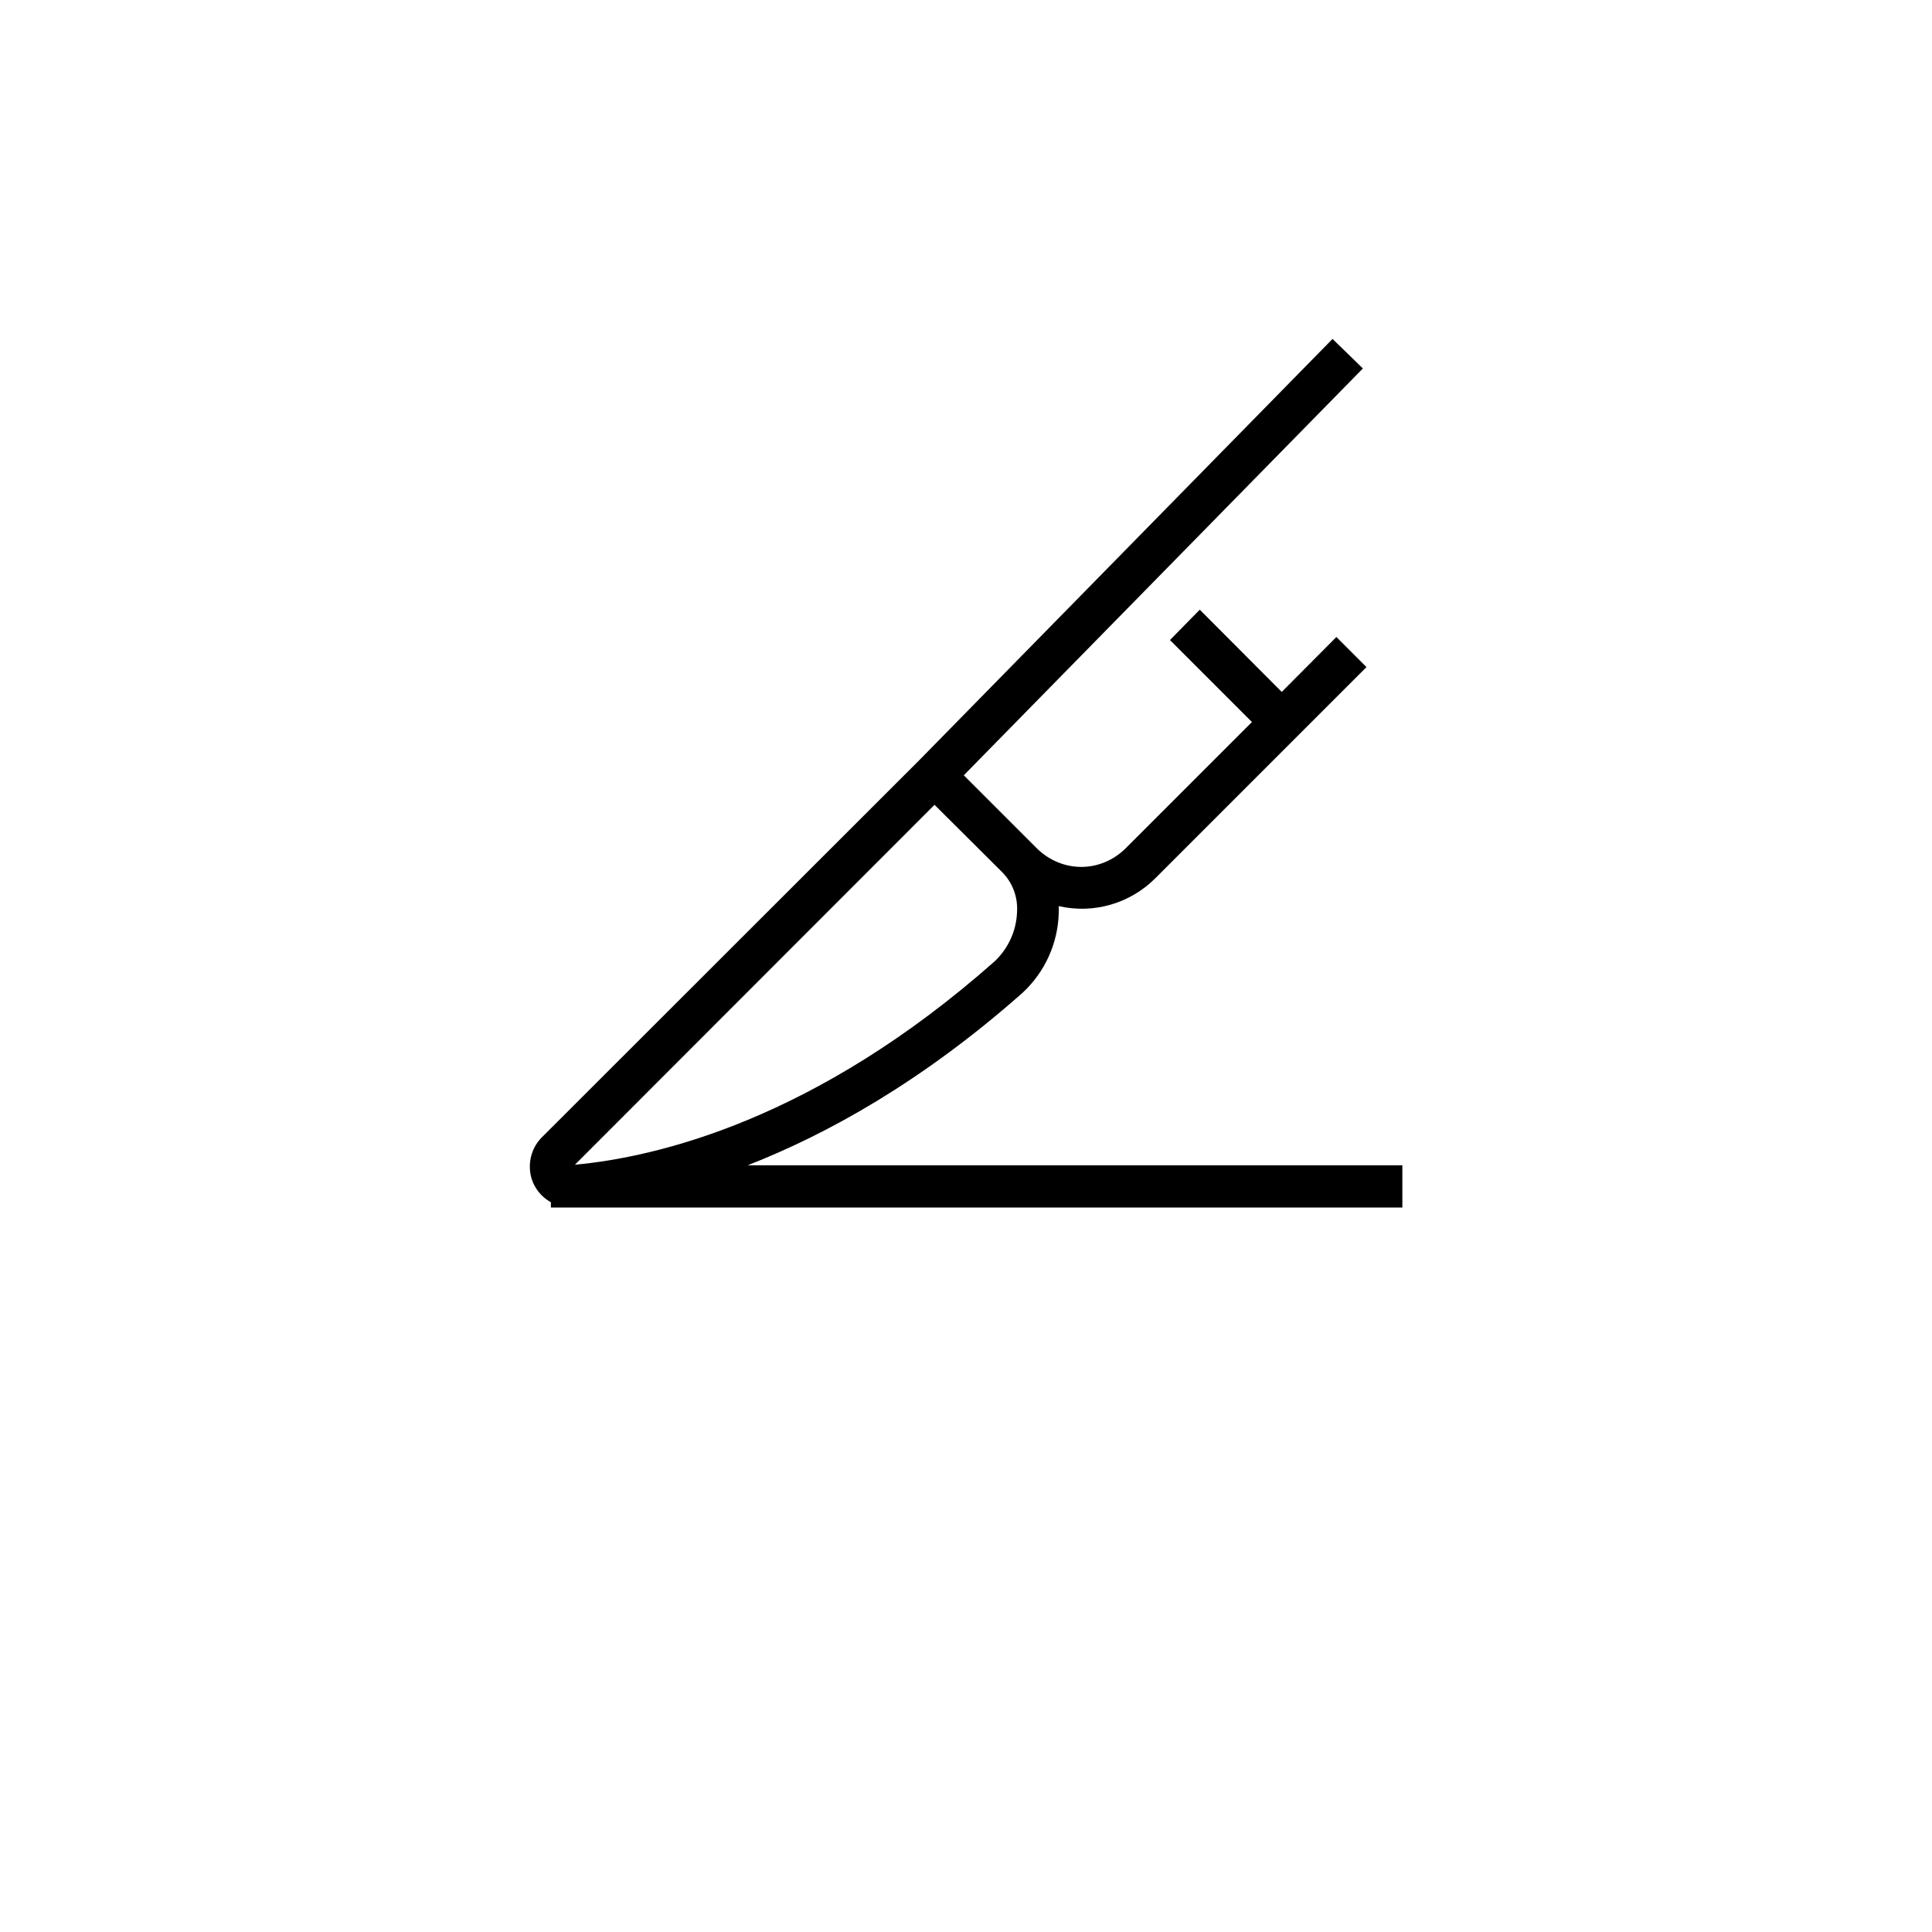 <svg version="1.2" xmlns="http://www.w3.org/2000/svg" viewBox="0 0 700 700" width="700" height="700"><style></style><path fill-rule="evenodd" d="m508.1 422.2v15.3h-308.5v-1.9c-4.1-2.3-6.9-6.3-7.5-10.9-0.6-4.6 0.9-9.3 4.2-12.6l136.9-136.8 149.6-152.5 11 10.7-144.6 147.4 26.6 26.6c4.3 4.2 10 6.6 16 6.6 5.9 0 11.6-2.4 15.9-6.6l45.9-45.9-29.7-29.7 10.8-11 29.7 29.8 19.8-19.9 10.9 10.9-76.5 76.5c-9.2 9.2-22.4 13-35 10.1v2.5c-0.3 11-5 21.4-13.1 28.9-36.4 32.2-70.7 51.2-99.6 62.5zm-299.8-0.2c29.4-2.7 87.1-16.1 152.2-73.8 4.9-4.7 7.8-11.1 8-17.9 0.3-5.3-1.6-10.4-5.3-14.2l-24.6-24.5z"/></svg>